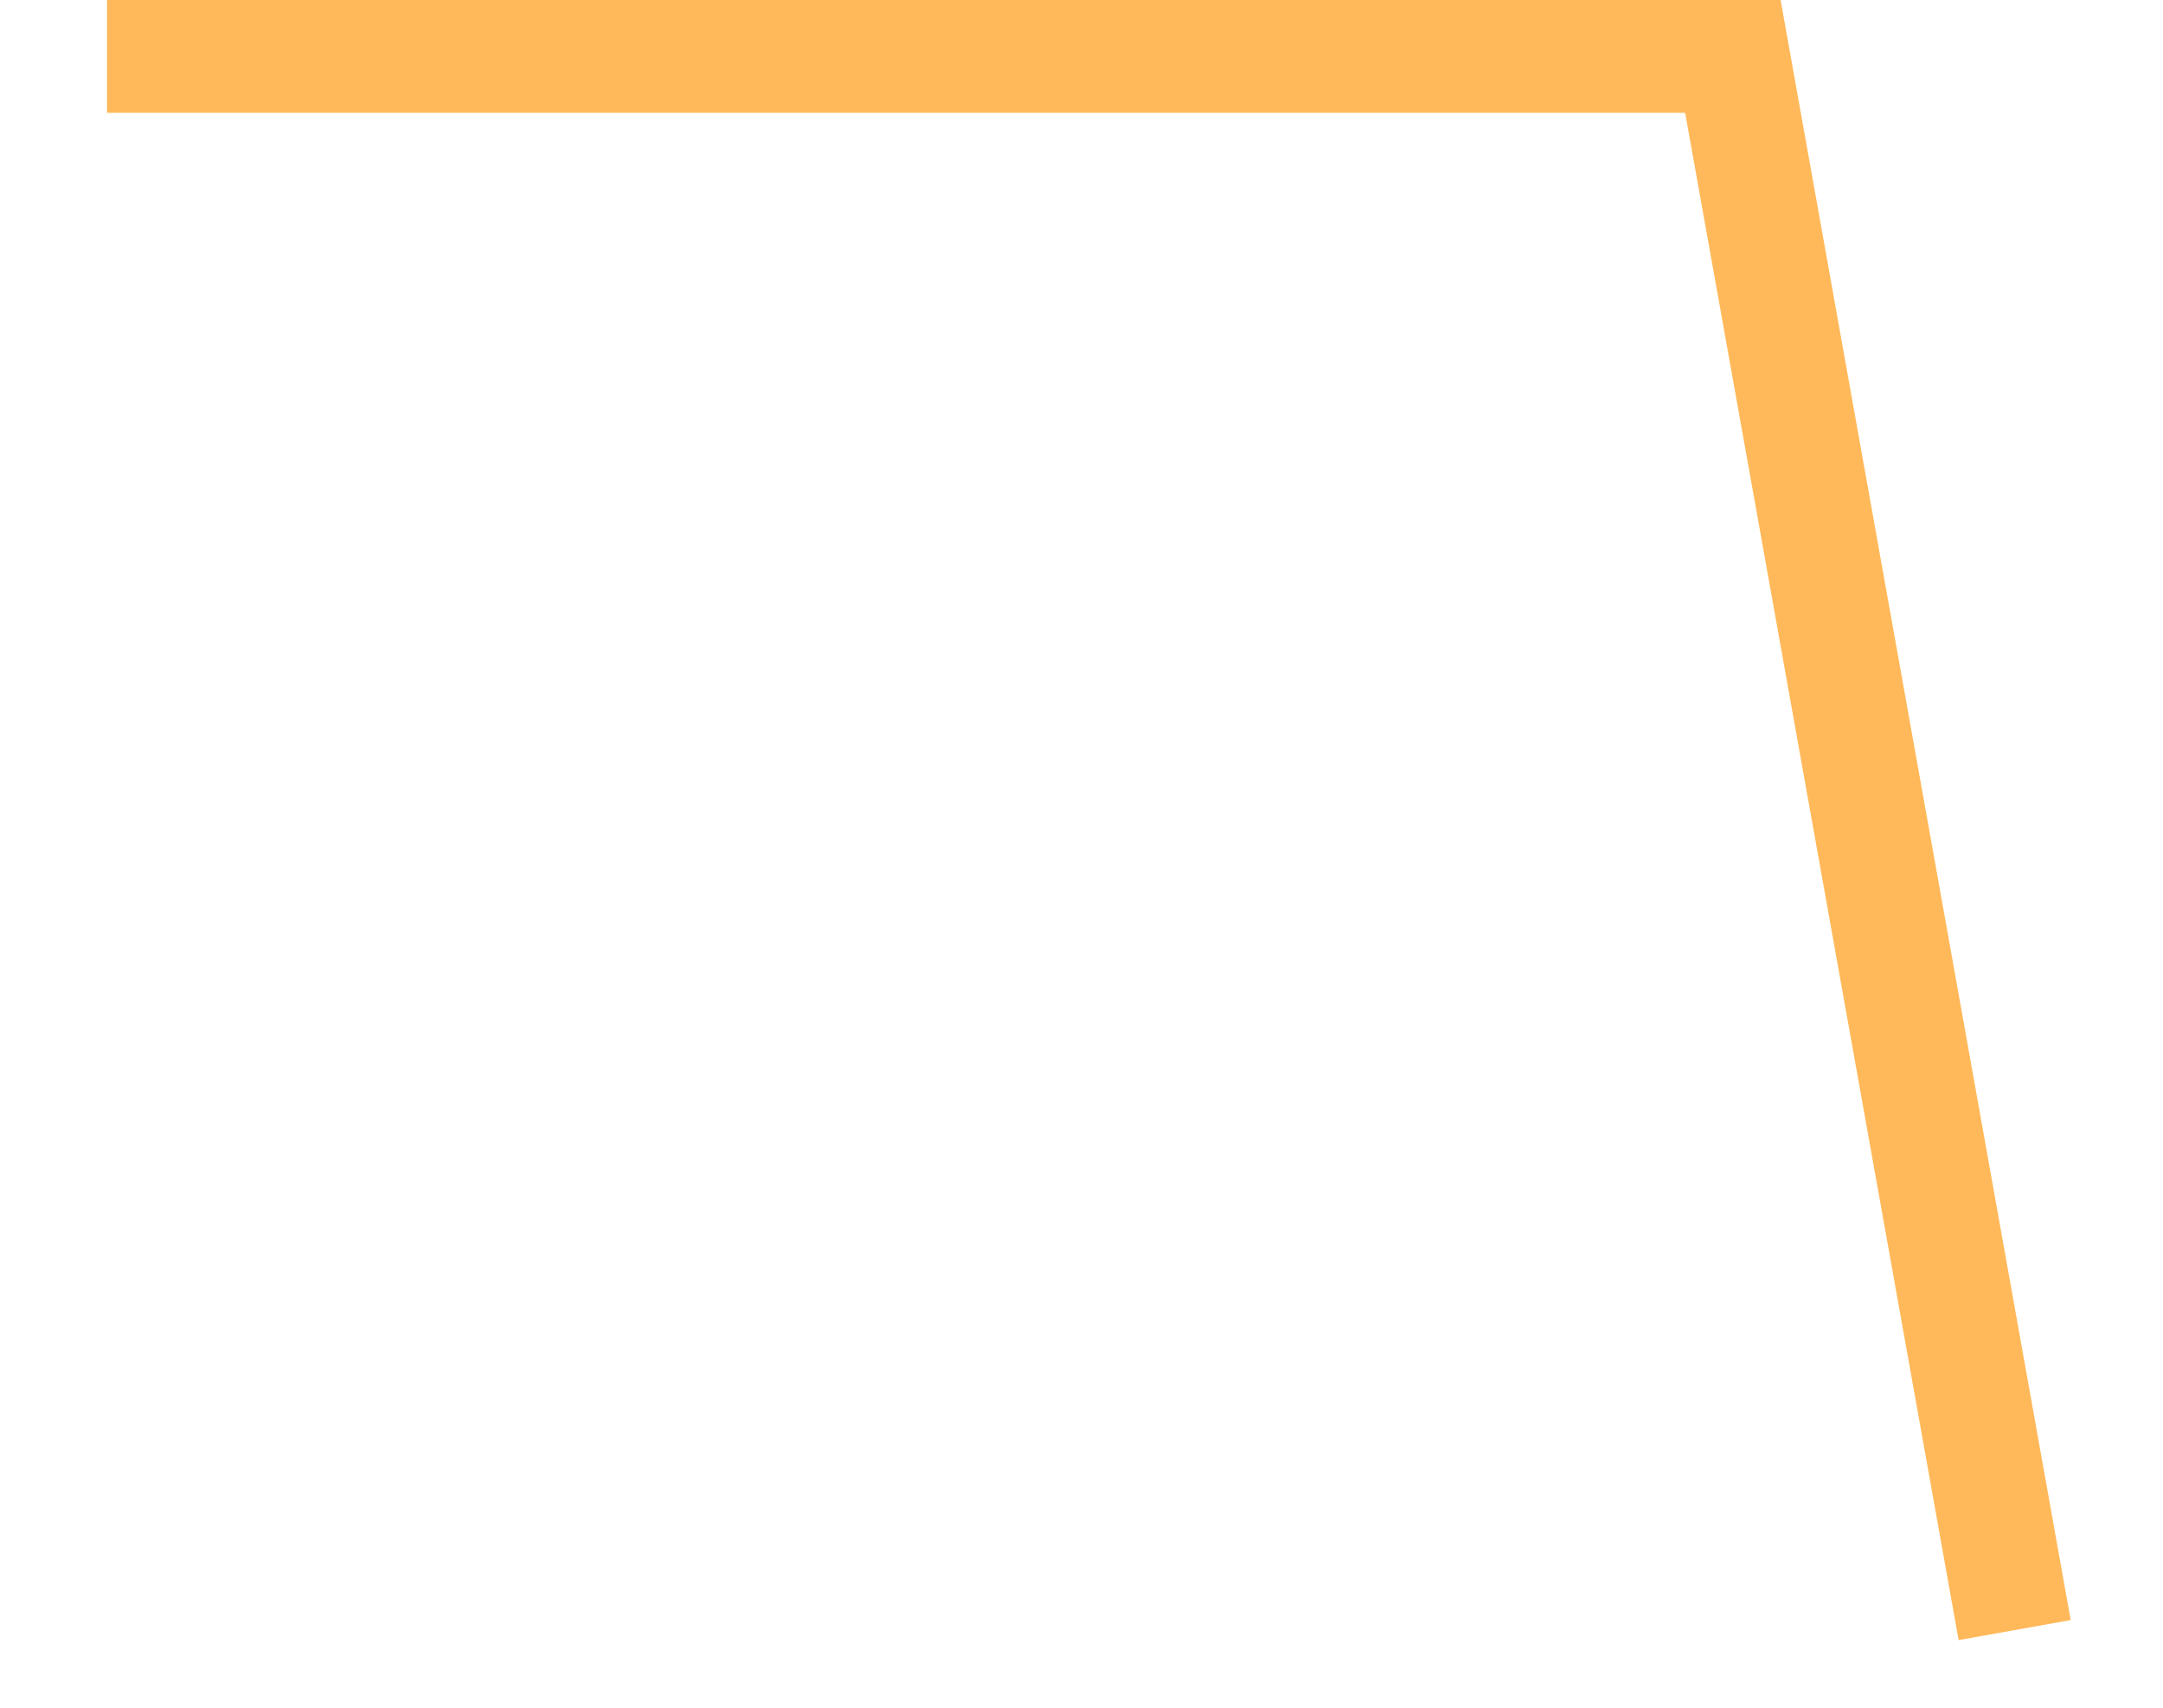 <?xml version="1.0" encoding="UTF-8" standalone="no"?><svg width='19' height='15' viewBox='0 0 19 15' fill='none' xmlns='http://www.w3.org/2000/svg'>
<path d='M17.697 14.318L15.221 0.491H0.94' stroke='#FFB95A'/>
</svg>
